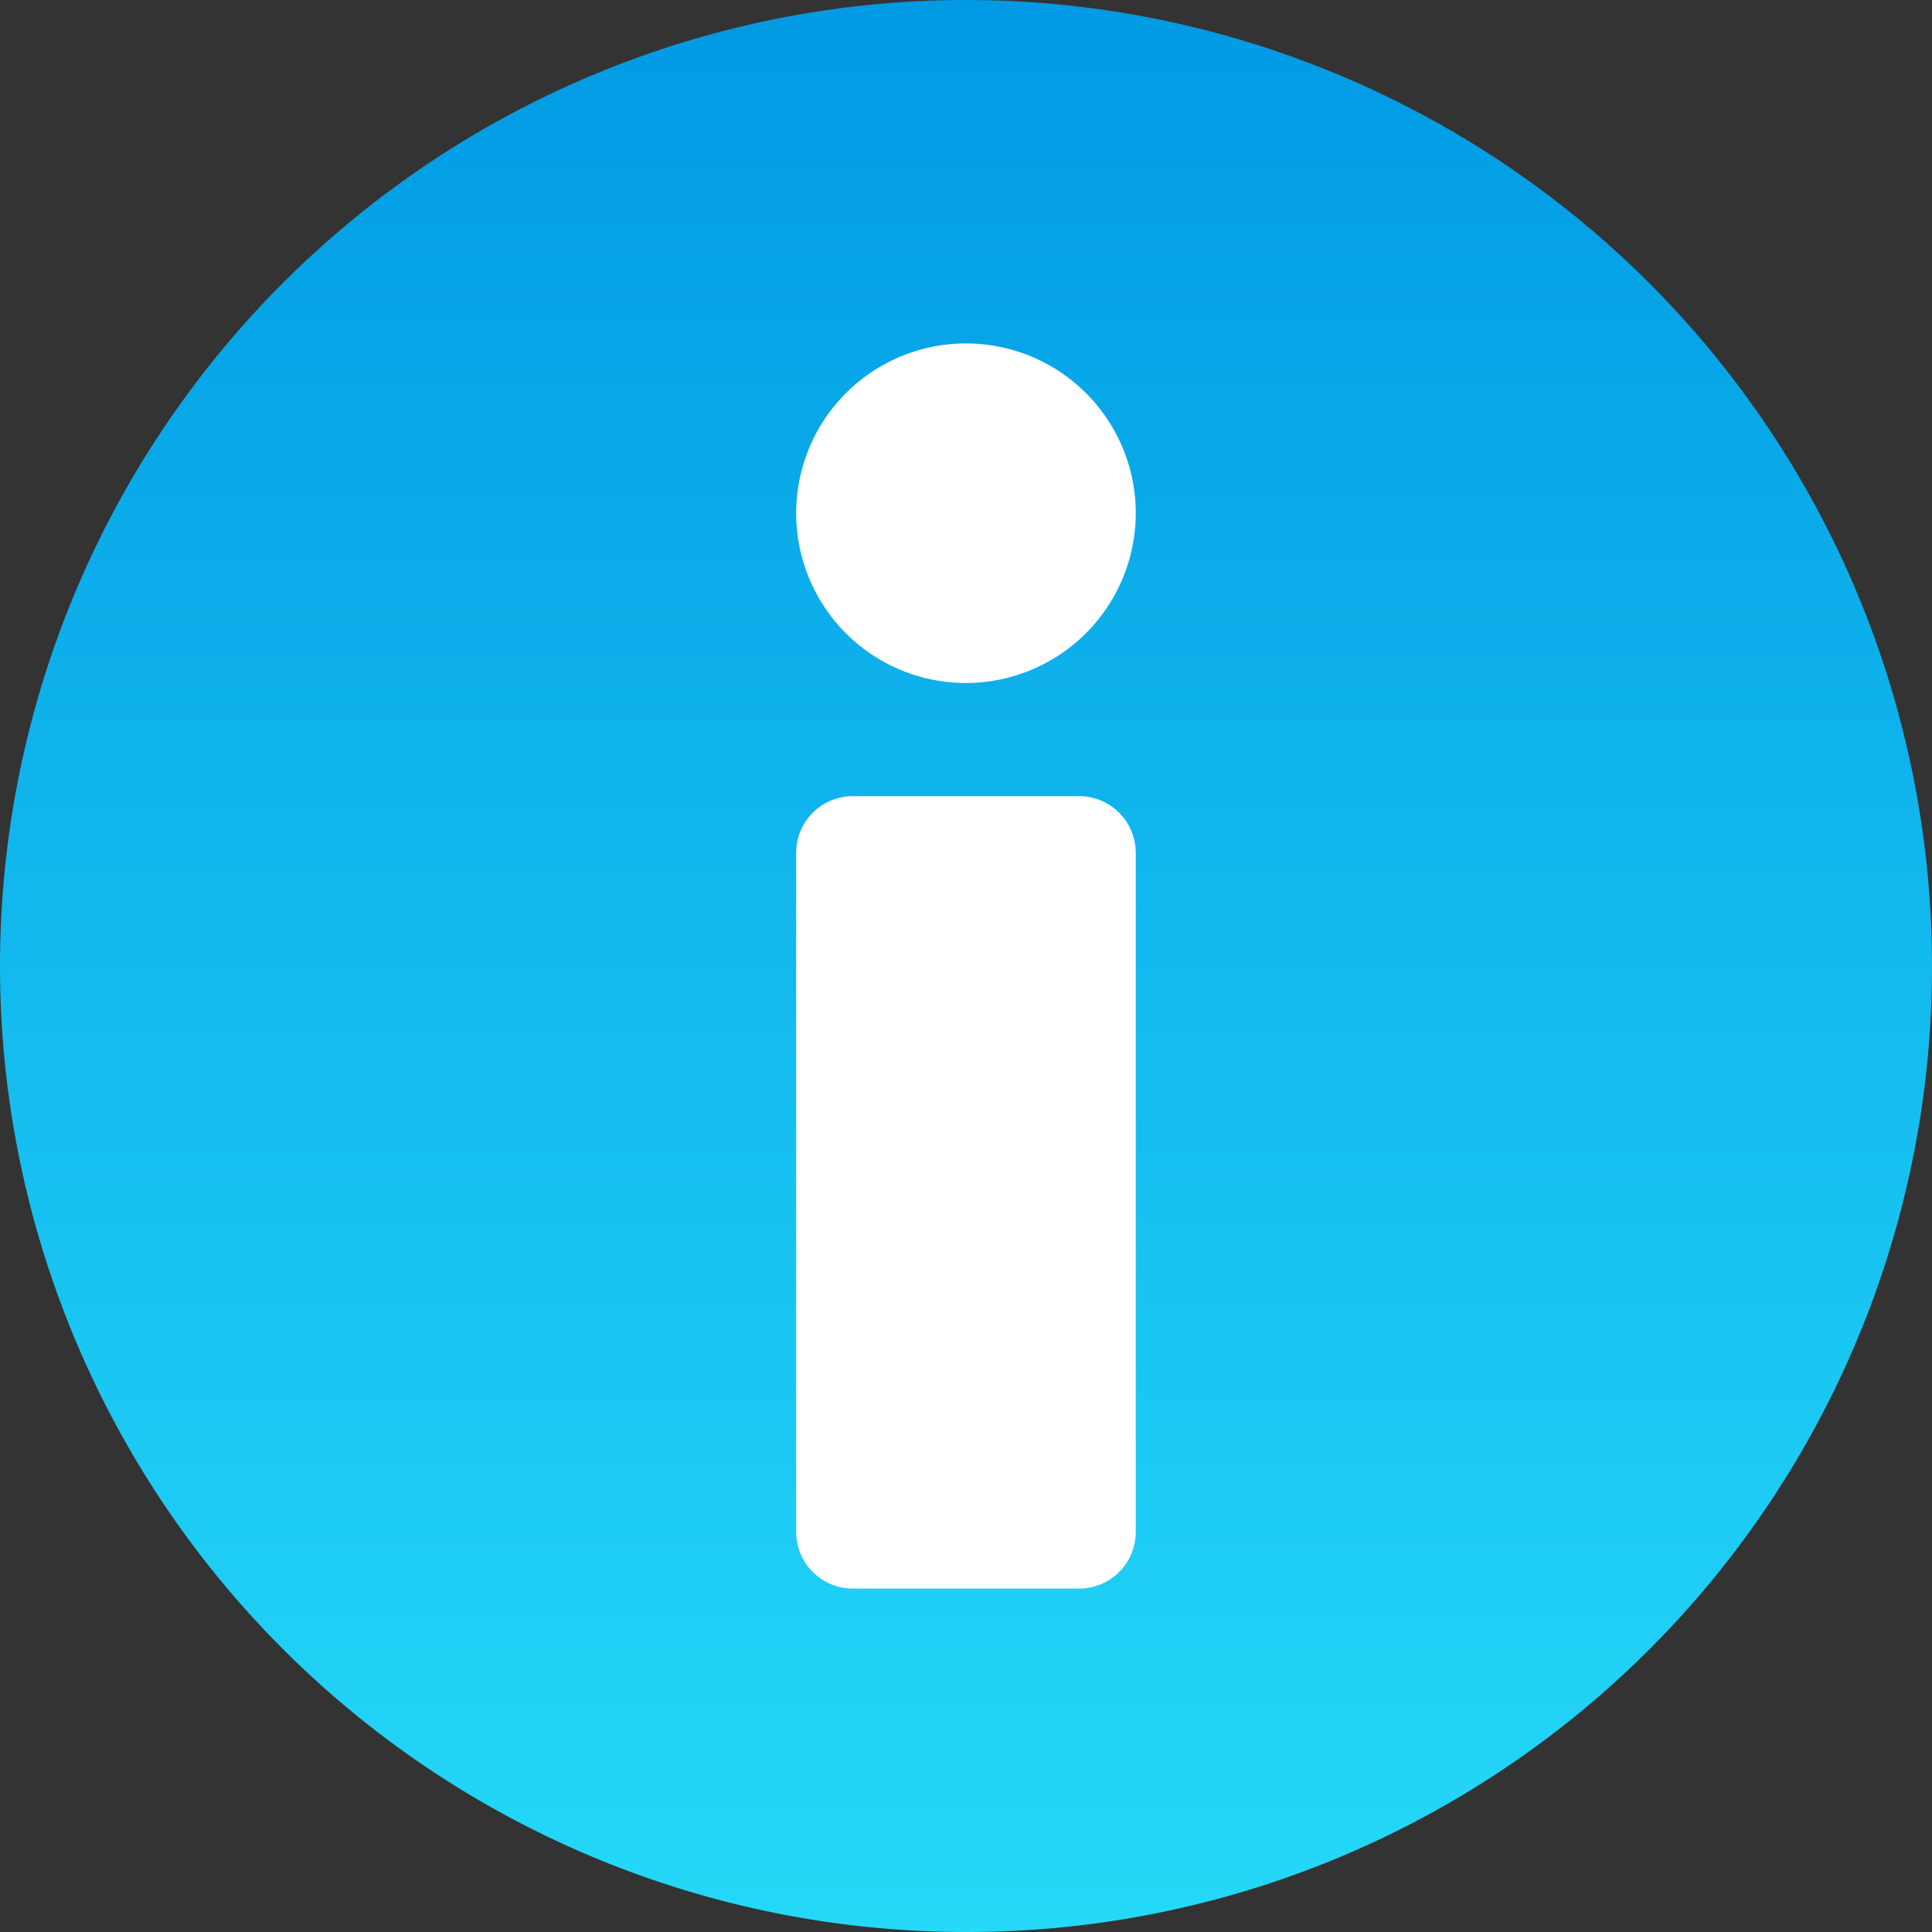 <svg xmlns="http://www.w3.org/2000/svg" xmlns:xlink="http://www.w3.org/1999/xlink" width="46.186" height="46.186" viewBox="0 0 46.186 46.186"><rect x="0" y="0" width="46.186" height="46.186" fill="#333333" stroke="none"/><defs><style>.a{fill:url(#a);}.b{fill:#fff;}</style><linearGradient id="a" x1="0.5" y1="1" x2="0.5" gradientUnits="objectBoundingBox"><stop offset="0" stop-color="#25d9f8"/><stop offset="1" stop-color="#009ae4"/></linearGradient></defs><path class="a" d="M23.093,46.186A23.093,23.093,0,1,1,46.186,23.093,23.068,23.068,0,0,1,23.093,46.186Z"/><path class="b" d="M217.765,229.943h-5.412A1.353,1.353,0,0,1,211,228.59V212.353A1.353,1.353,0,0,1,212.353,211h5.412a1.353,1.353,0,0,1,1.353,1.353V228.59A1.353,1.353,0,0,1,217.765,229.943Z" transform="translate(-191.967 -191.967)"/><path class="b" d="M215.059,99.119a4.059,4.059,0,1,1,4.059-4.059A4.064,4.064,0,0,1,215.059,99.119Z" transform="translate(-191.967 -82.791)"/></svg>